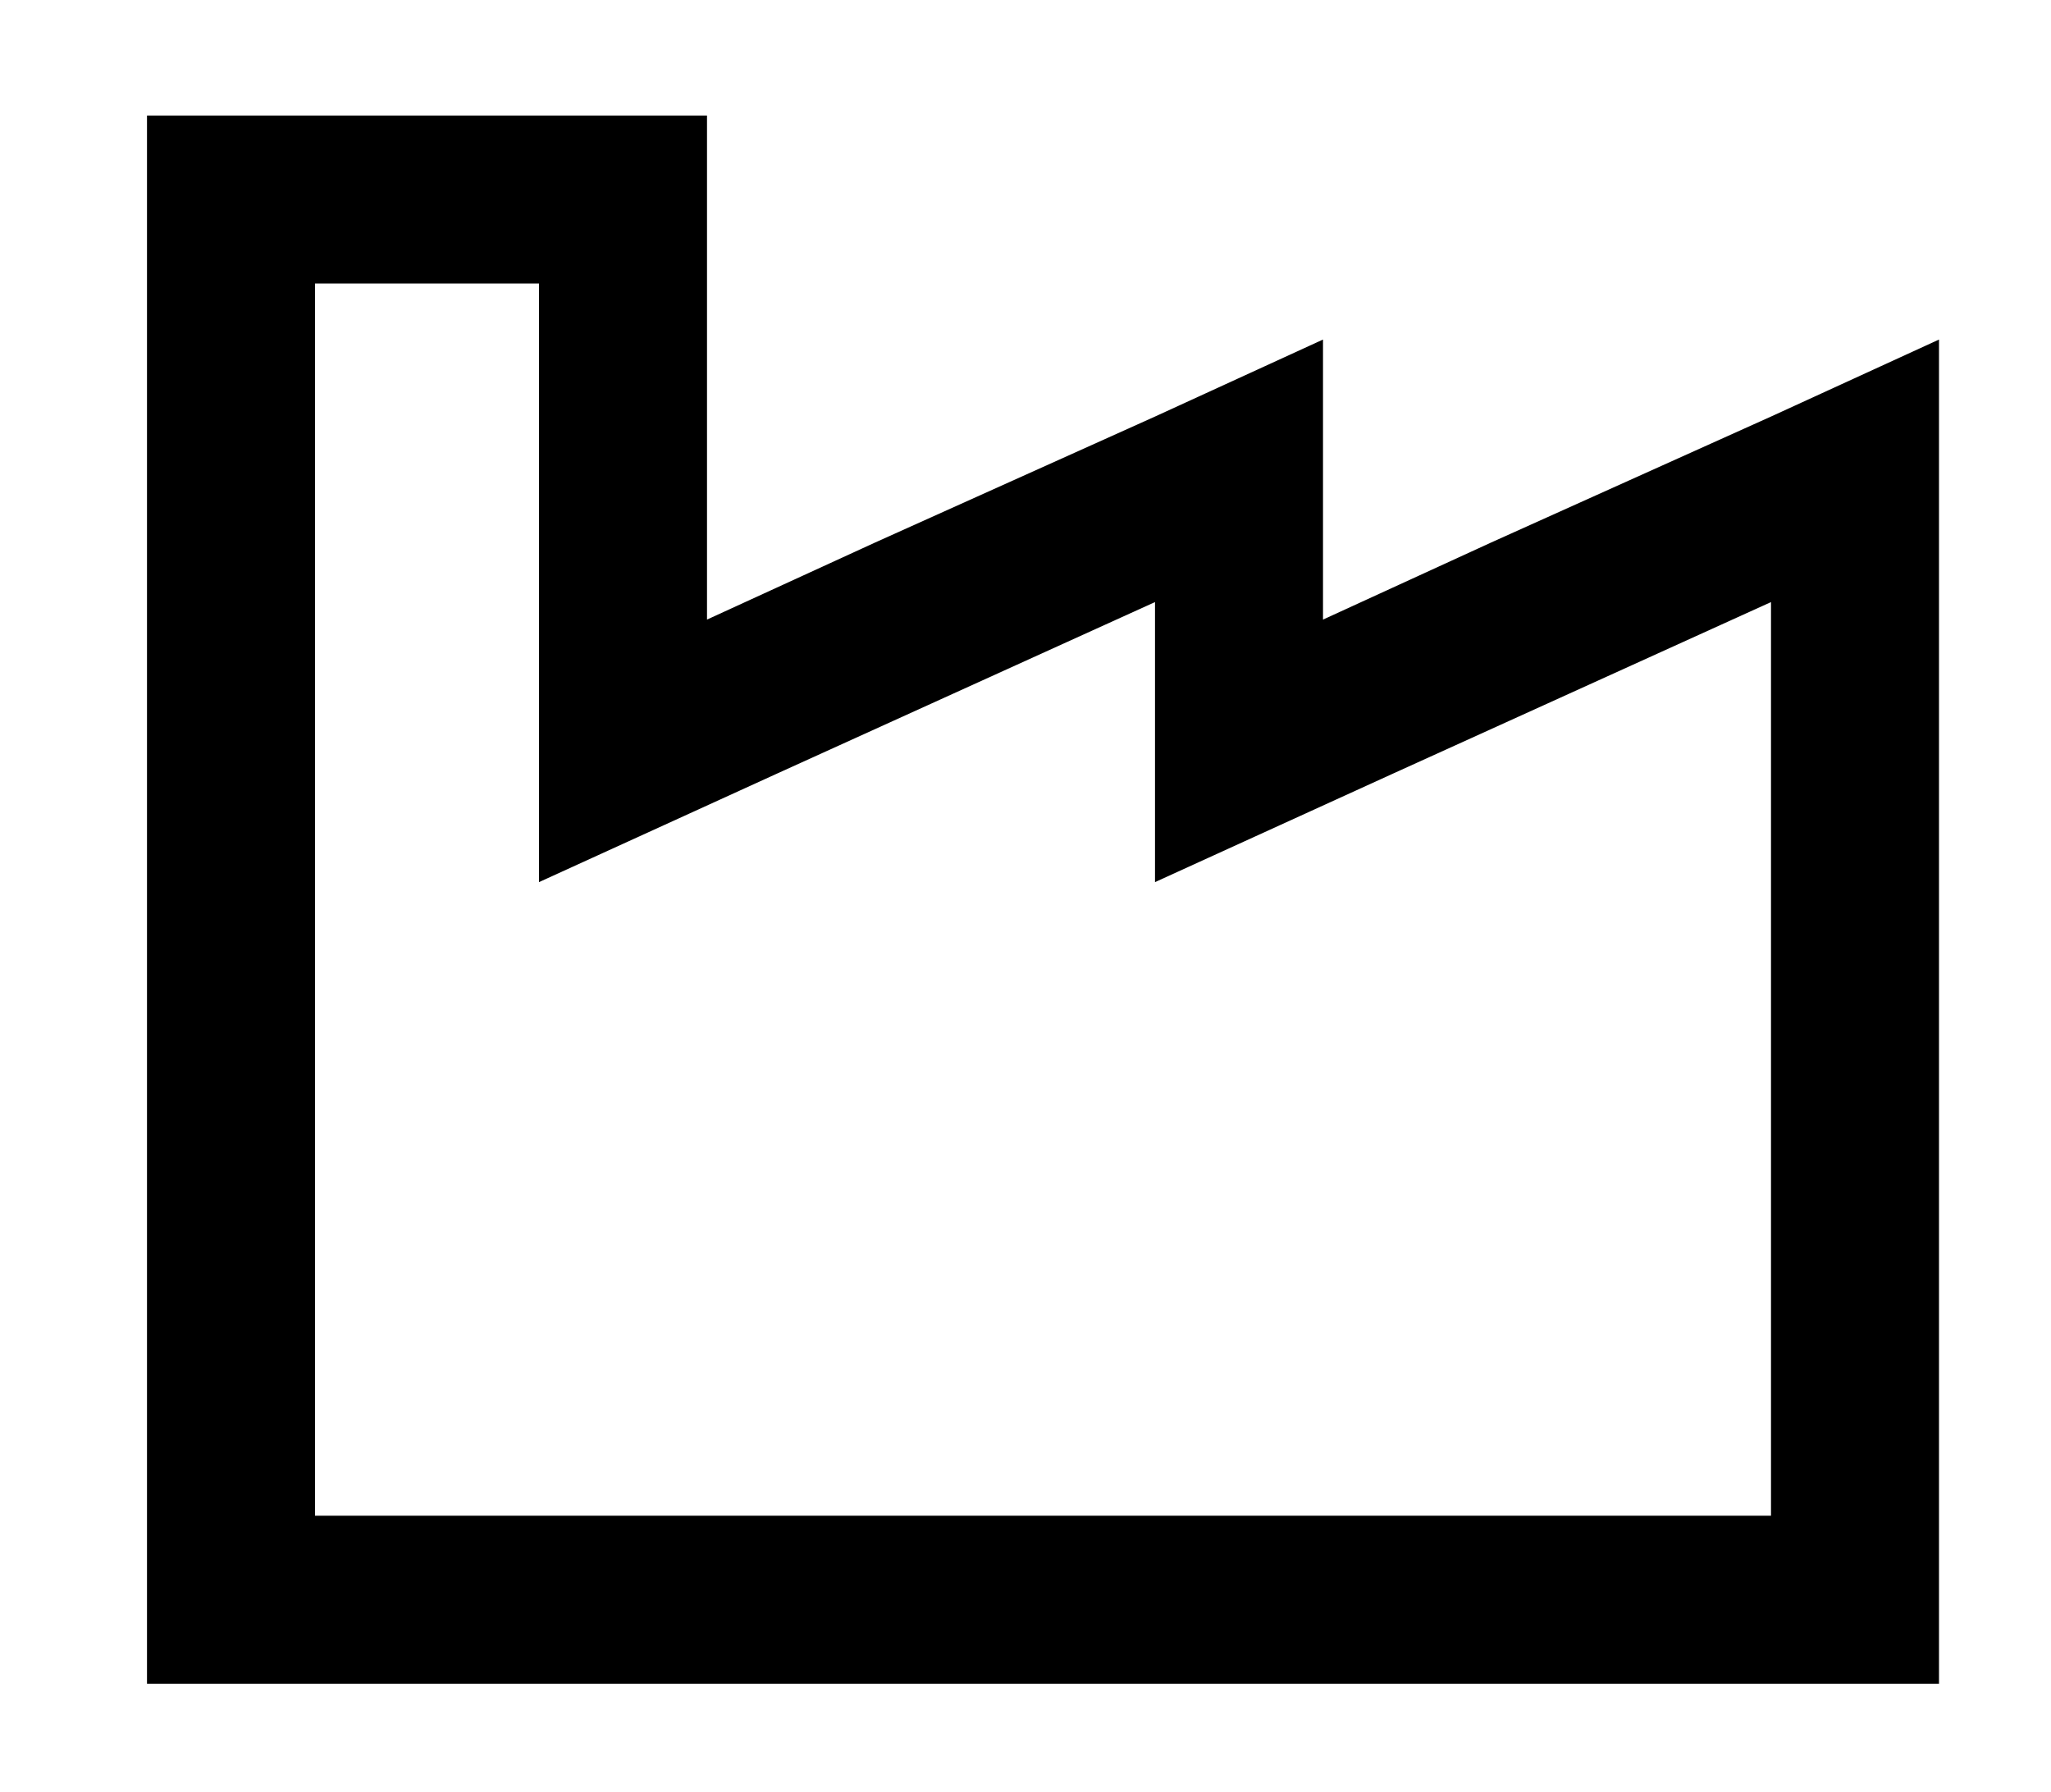 <?xml version="1.0" standalone="no"?>
<!DOCTYPE svg PUBLIC "-//W3C//DTD SVG 1.1//EN" "http://www.w3.org/Graphics/SVG/1.1/DTD/svg11.dtd" >
<svg xmlns="http://www.w3.org/2000/svg" xmlns:xlink="http://www.w3.org/1999/xlink" version="1.1" viewBox="-10 -40 586 512">
   <path fill="currentColor"
d="M192 84v-43v43v-43v-48v0h-48h-112v48v0v352v0v48v0h48h464v-48v0v-283v0v-53v0l-48 22v0l-80 36v0l-48 22v0v-27v0v-26v0v-27v0l-48 22v0l-80 36v0l-48 22v0v-53v0zM320 132v5v-5v5v75v0l68 -31v0l108 -49v0v261v0h-416v0v-352v0h64v0v96v0v75v0l68 -31v0l108 -49v0z
" />
</svg>
